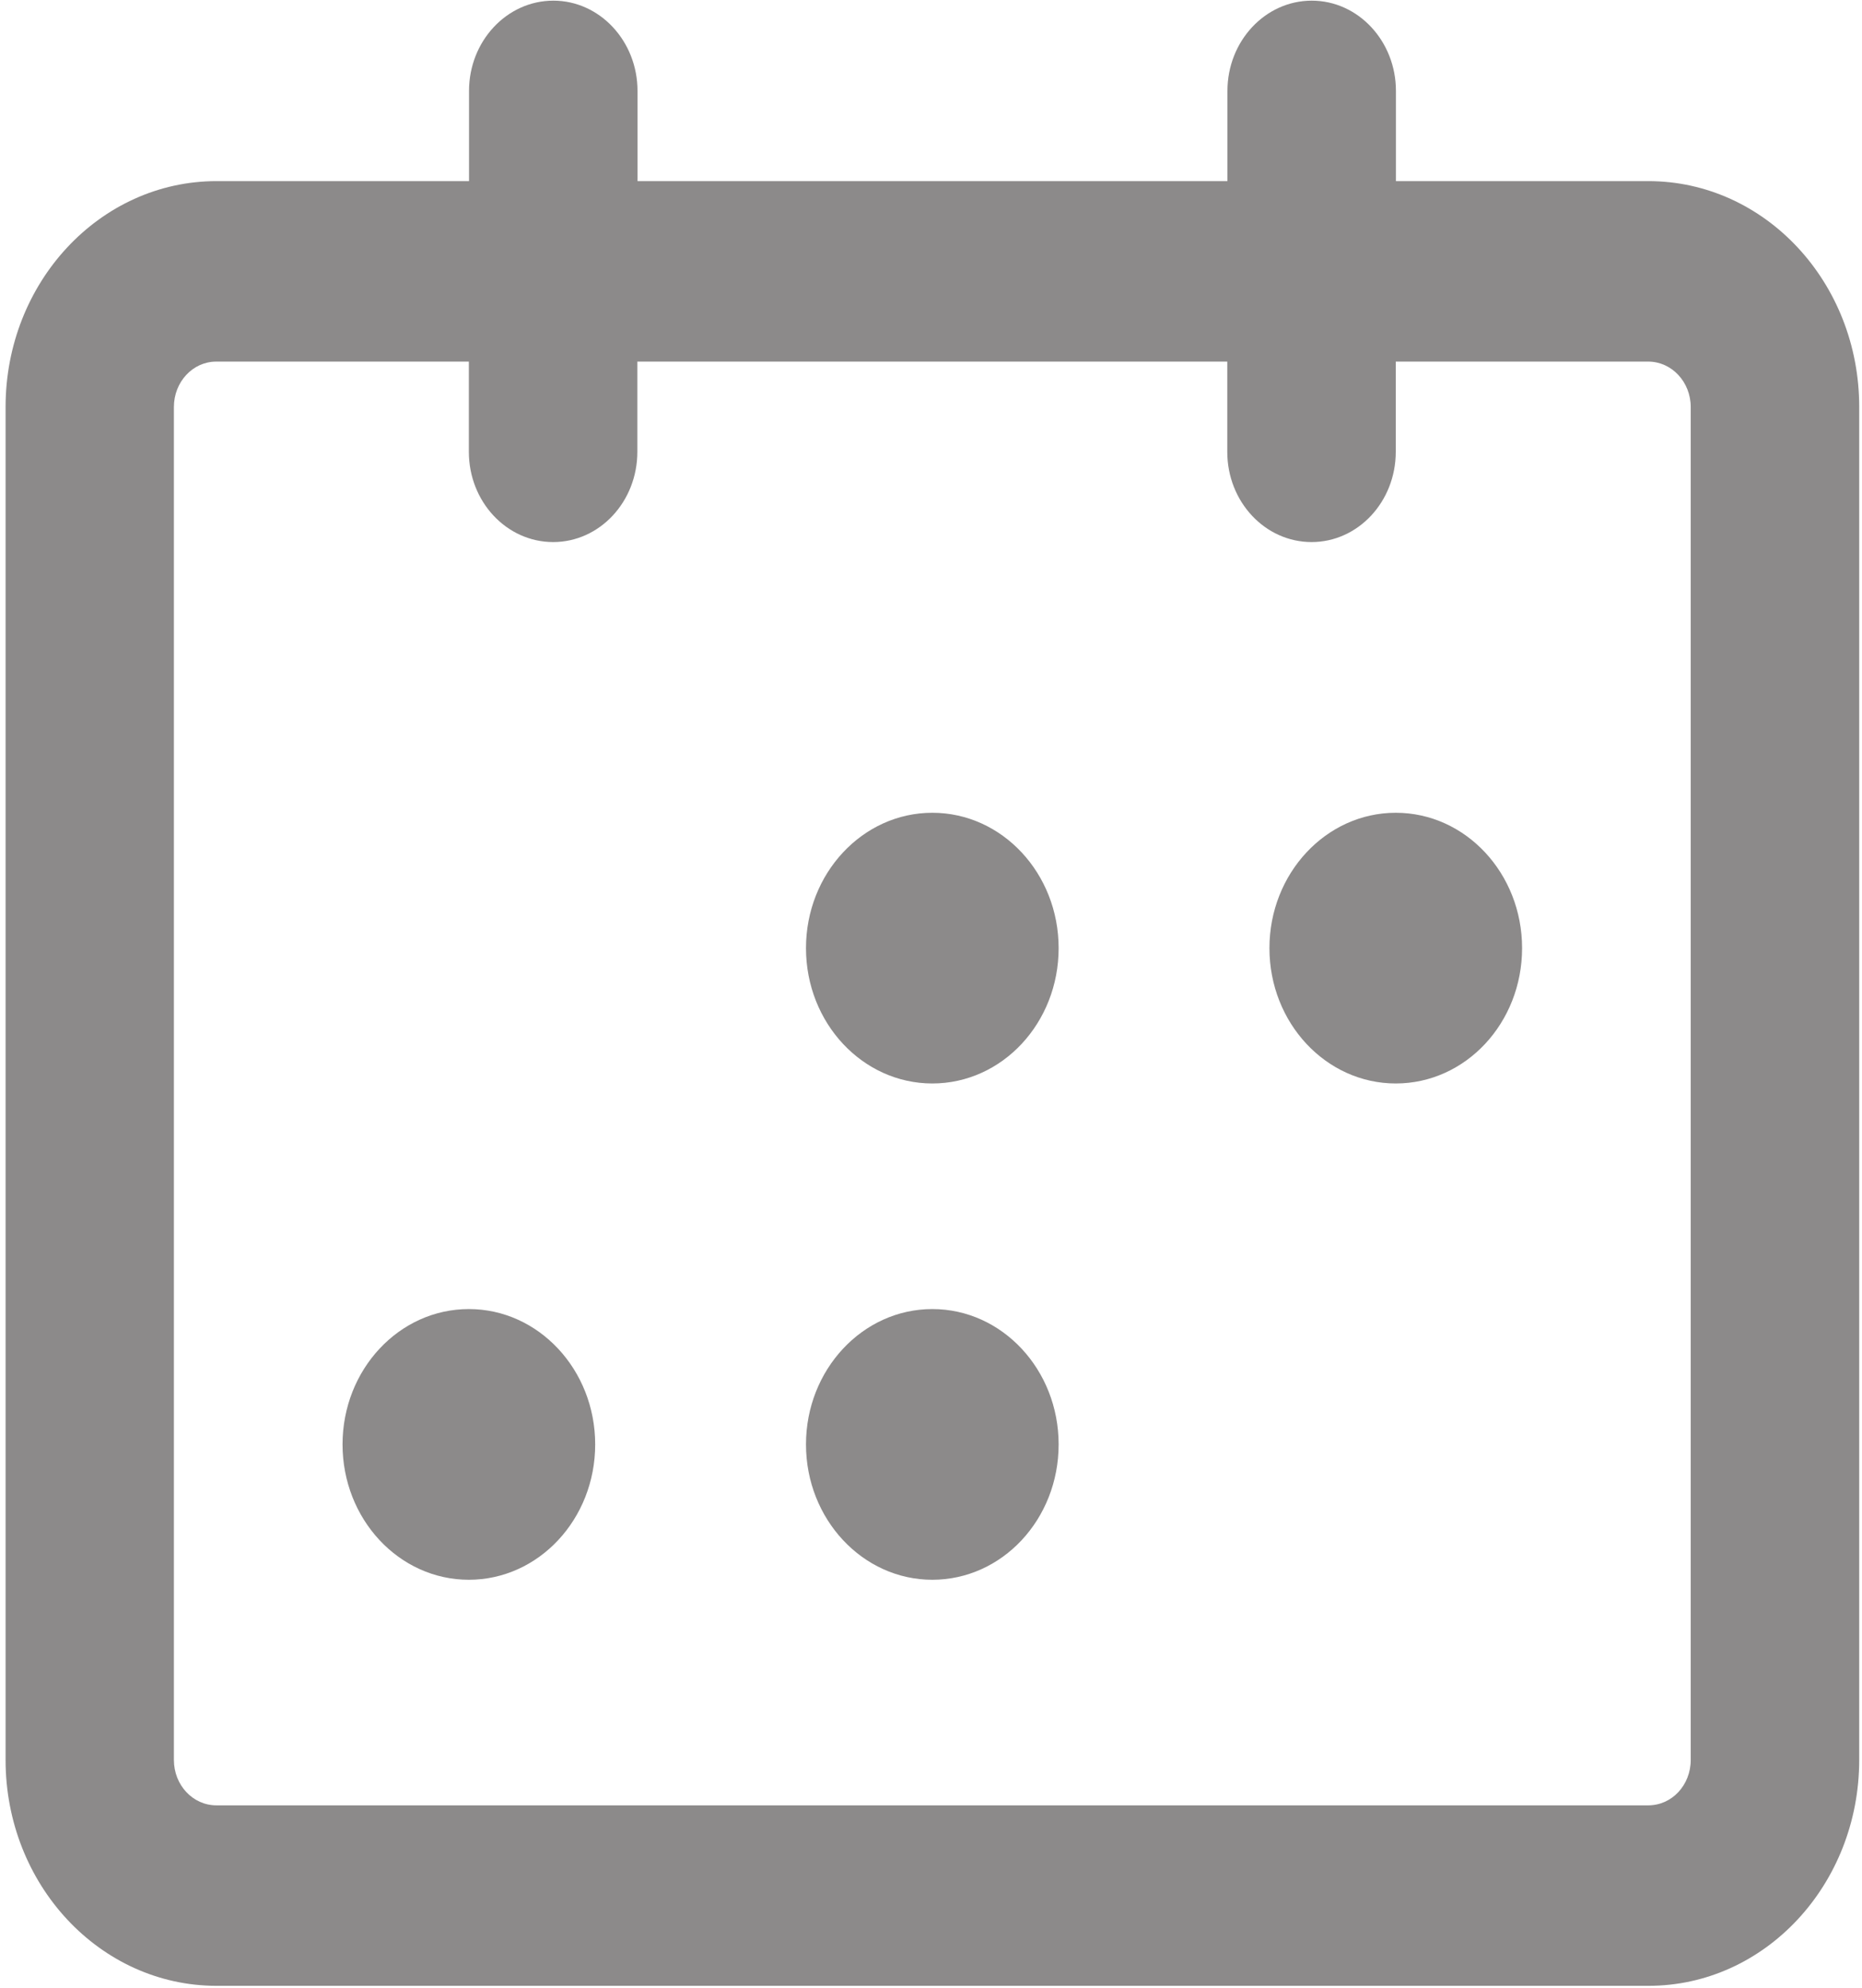 <svg xmlns="http://www.w3.org/2000/svg" width="11.35" height="12.117" viewBox="30 856.25 11.35 12.117"><path d="M38.508 857.354h1.54c.71 0 1.286.617 1.285 1.378v8.245c0 .76-.575 1.378-1.286 1.377H31.32c-.71 0-1.286-.616-1.286-1.377v-8.246c0-.76.575-1.377 1.286-1.377h1.539v-.55c0-.303.23-.55.514-.55.283 0 .513.247.513.55v.55h3.596v-.55c0-.303.23-.55.514-.55.283 0 .513.247.513.55v.55Zm0 1.1v.55c0 .304-.23.55-.513.55-.284 0-.514-.246-.514-.55v-.55h-3.596v.55c0 .304-.23.55-.513.55-.284 0-.514-.246-.514-.55v-.55h-1.54c-.143 0-.258.124-.258.277v8.246c0 .154.116.277.259.277h8.728c.144 0 .259-.123.259-.277v-8.246c0-.153-.116-.277-.259-.277h-1.539Zm-2.825 4.4c-.425 0-.77-.369-.77-.825 0-.455.345-.825.77-.825.426 0 .77.37.77.825 0 .456-.344.825-.77.825Zm2.825 0c-.425 0-.77-.369-.77-.825 0-.455.345-.825.77-.825.426 0 .77.37.77.825 0 .456-.344.825-.77.825Zm-5.65 3.025c-.426 0-.77-.37-.77-.825 0-.455.344-.825.77-.825.425 0 .77.37.77.825 0 .456-.345.825-.77.825Zm2.825 0c-.425 0-.77-.37-.77-.825 0-.455.345-.825.77-.825.426 0 .77.37.77.825 0 .456-.344.825-.77.825Z" fill="#8c8a8a" fill-rule="evenodd" data-name="ico"/></svg>